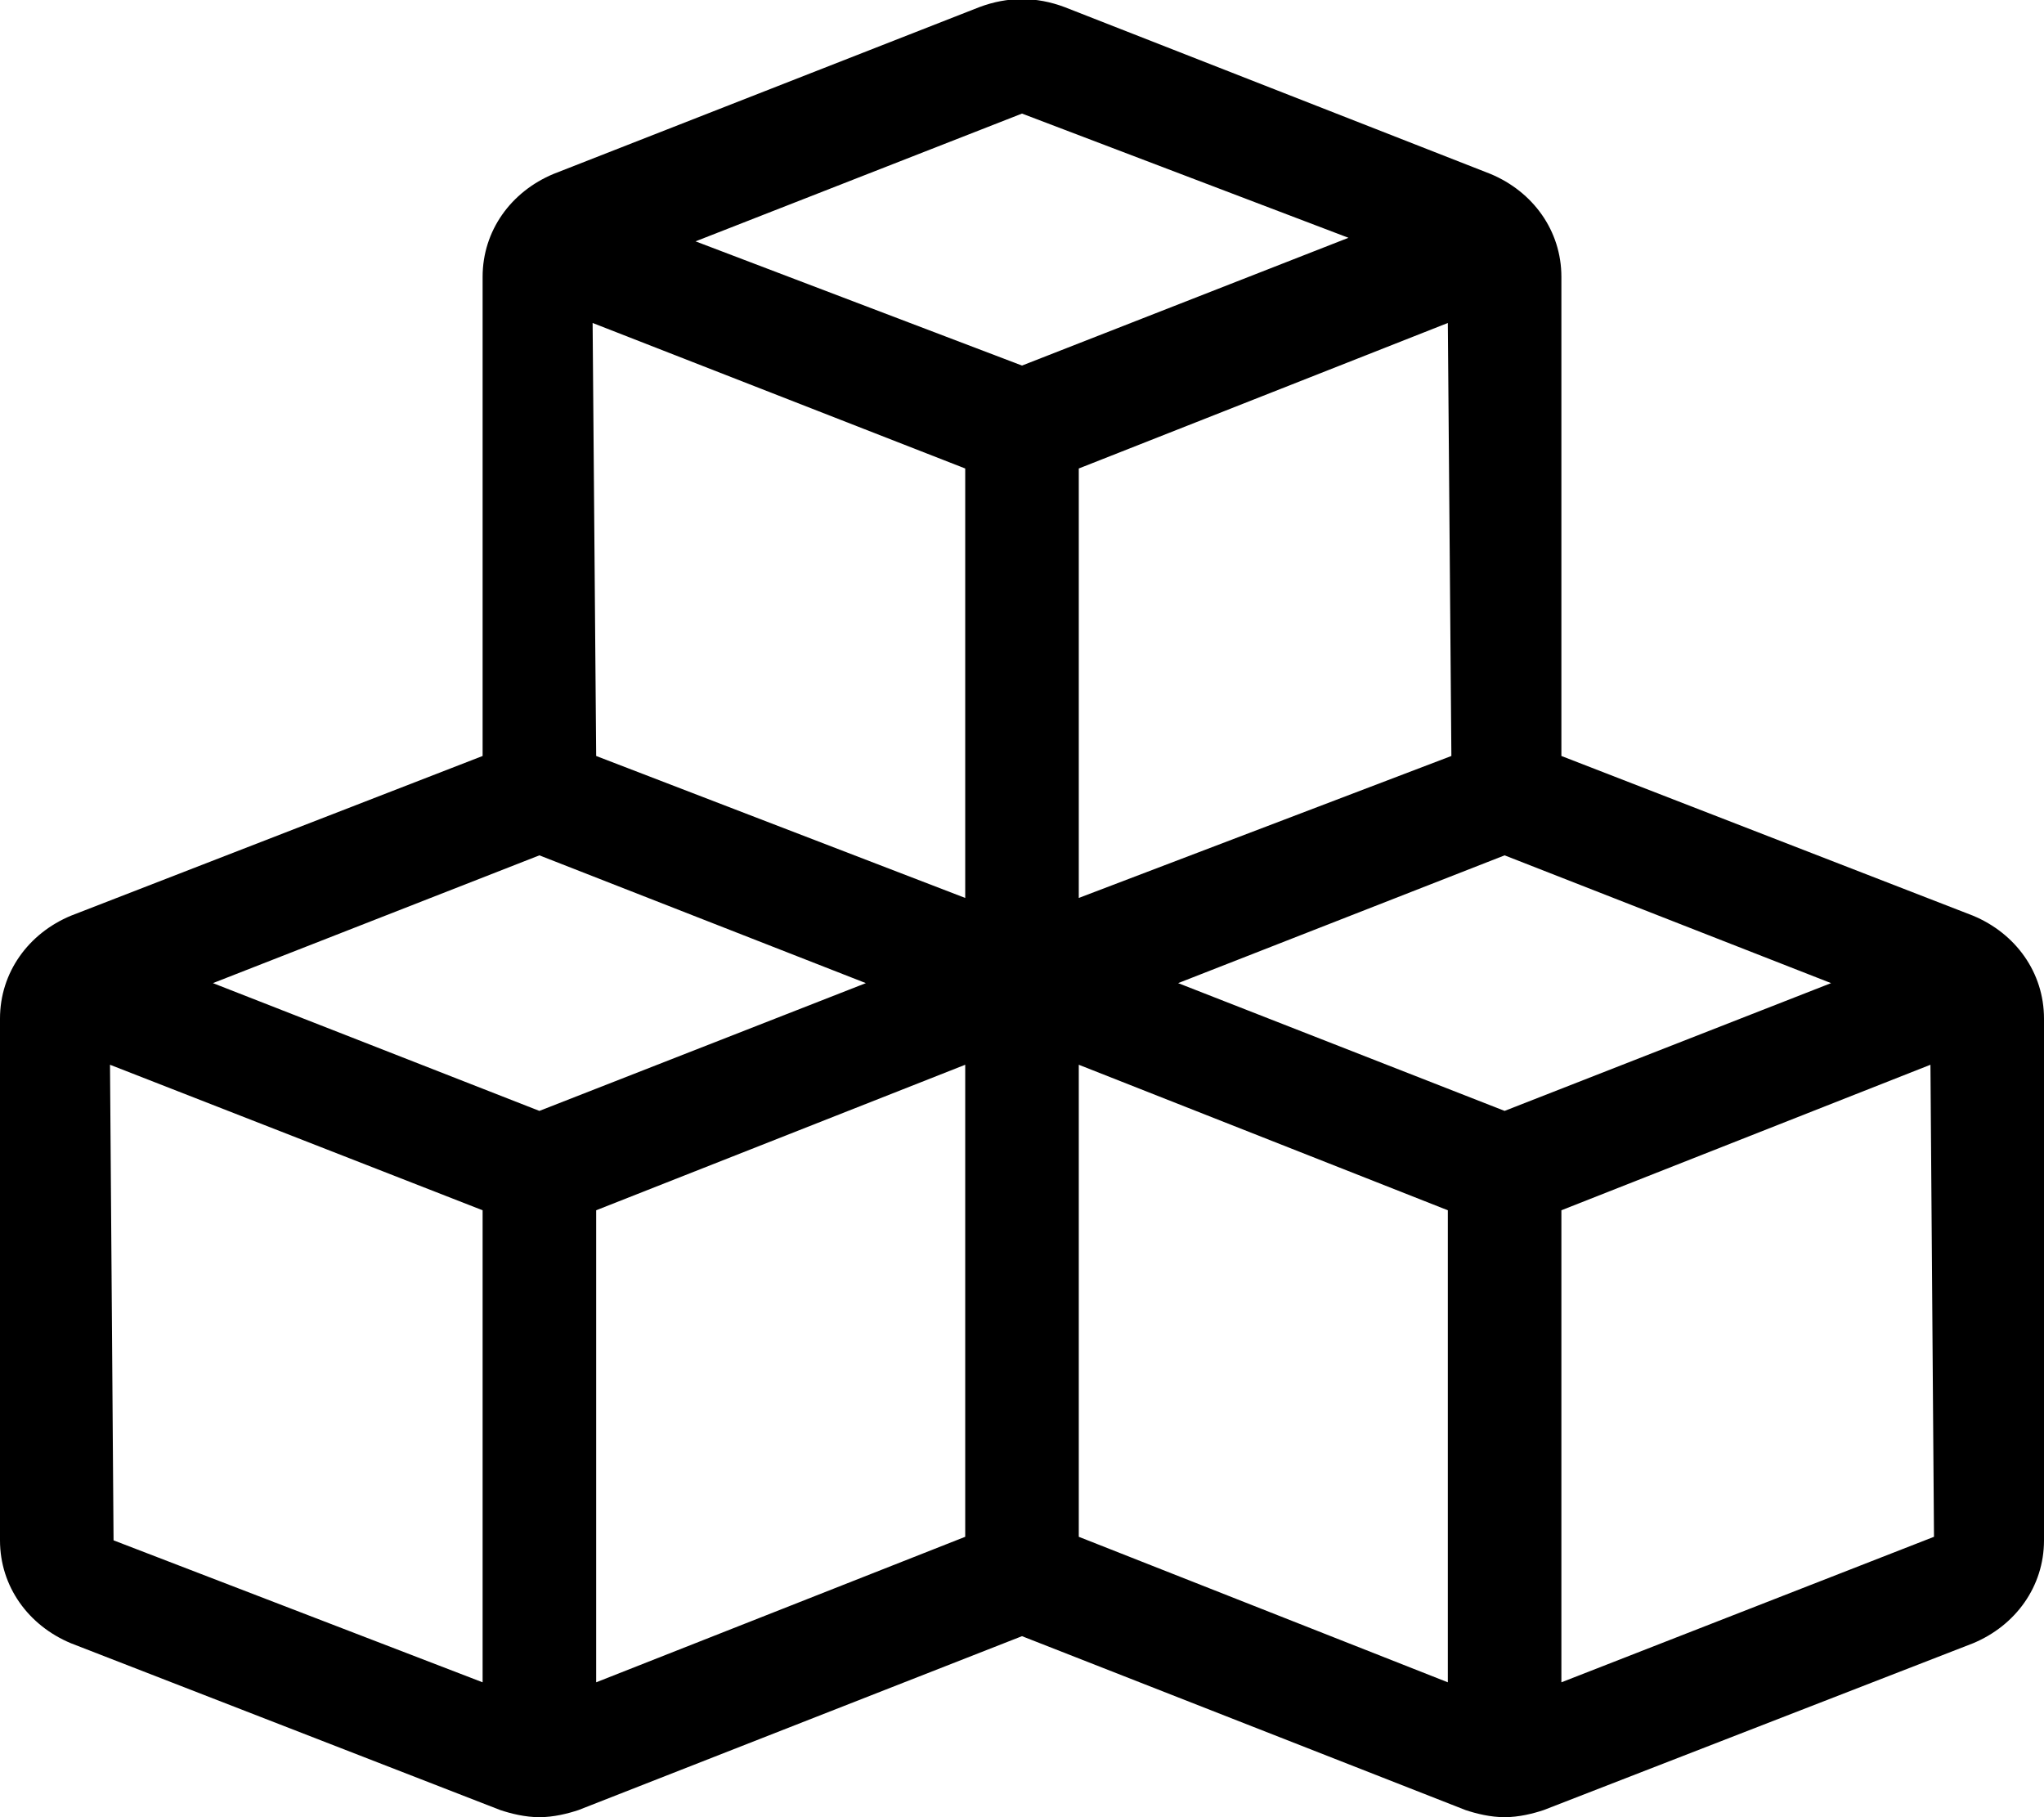 <svg xmlns="http://www.w3.org/2000/svg" viewBox="0 0 576 512"><!-- Font Awesome Pro 6.0.0-alpha1 by @fontawesome - https://fontawesome.com License - https://fontawesome.com/license (Commercial License) --><path d="M556 258L440 213V78C440 65 432 54 420 49L300 2C292 -1 284 -1 276 2L156 49C144 54 136 65 136 78V213L20 258C8 263 0 274 0 287V434C0 447 8 458 20 463L141 510C144 511 148 512 152 512S160 511 163 510L288 461L413 510C416 511 420 512 424 512S432 511 435 510L556 463C568 458 576 447 576 434V287C576 274 568 263 556 258ZM152 241L244 277L152 313L60 277L152 241ZM168 341L272 300V433L168 474V341ZM304 300L408 341V474L304 433V300ZM424 313L332 277L424 241L516 277L424 313ZM409 213L304 253V132L408 91L409 213ZM288 32L380 67L288 103L196 68L288 32ZM272 132V253L168 213L167 91L272 132ZM31 300L136 341V474L32 434L31 300ZM440 474V341L544 300L545 433L440 474Z"/></svg>
